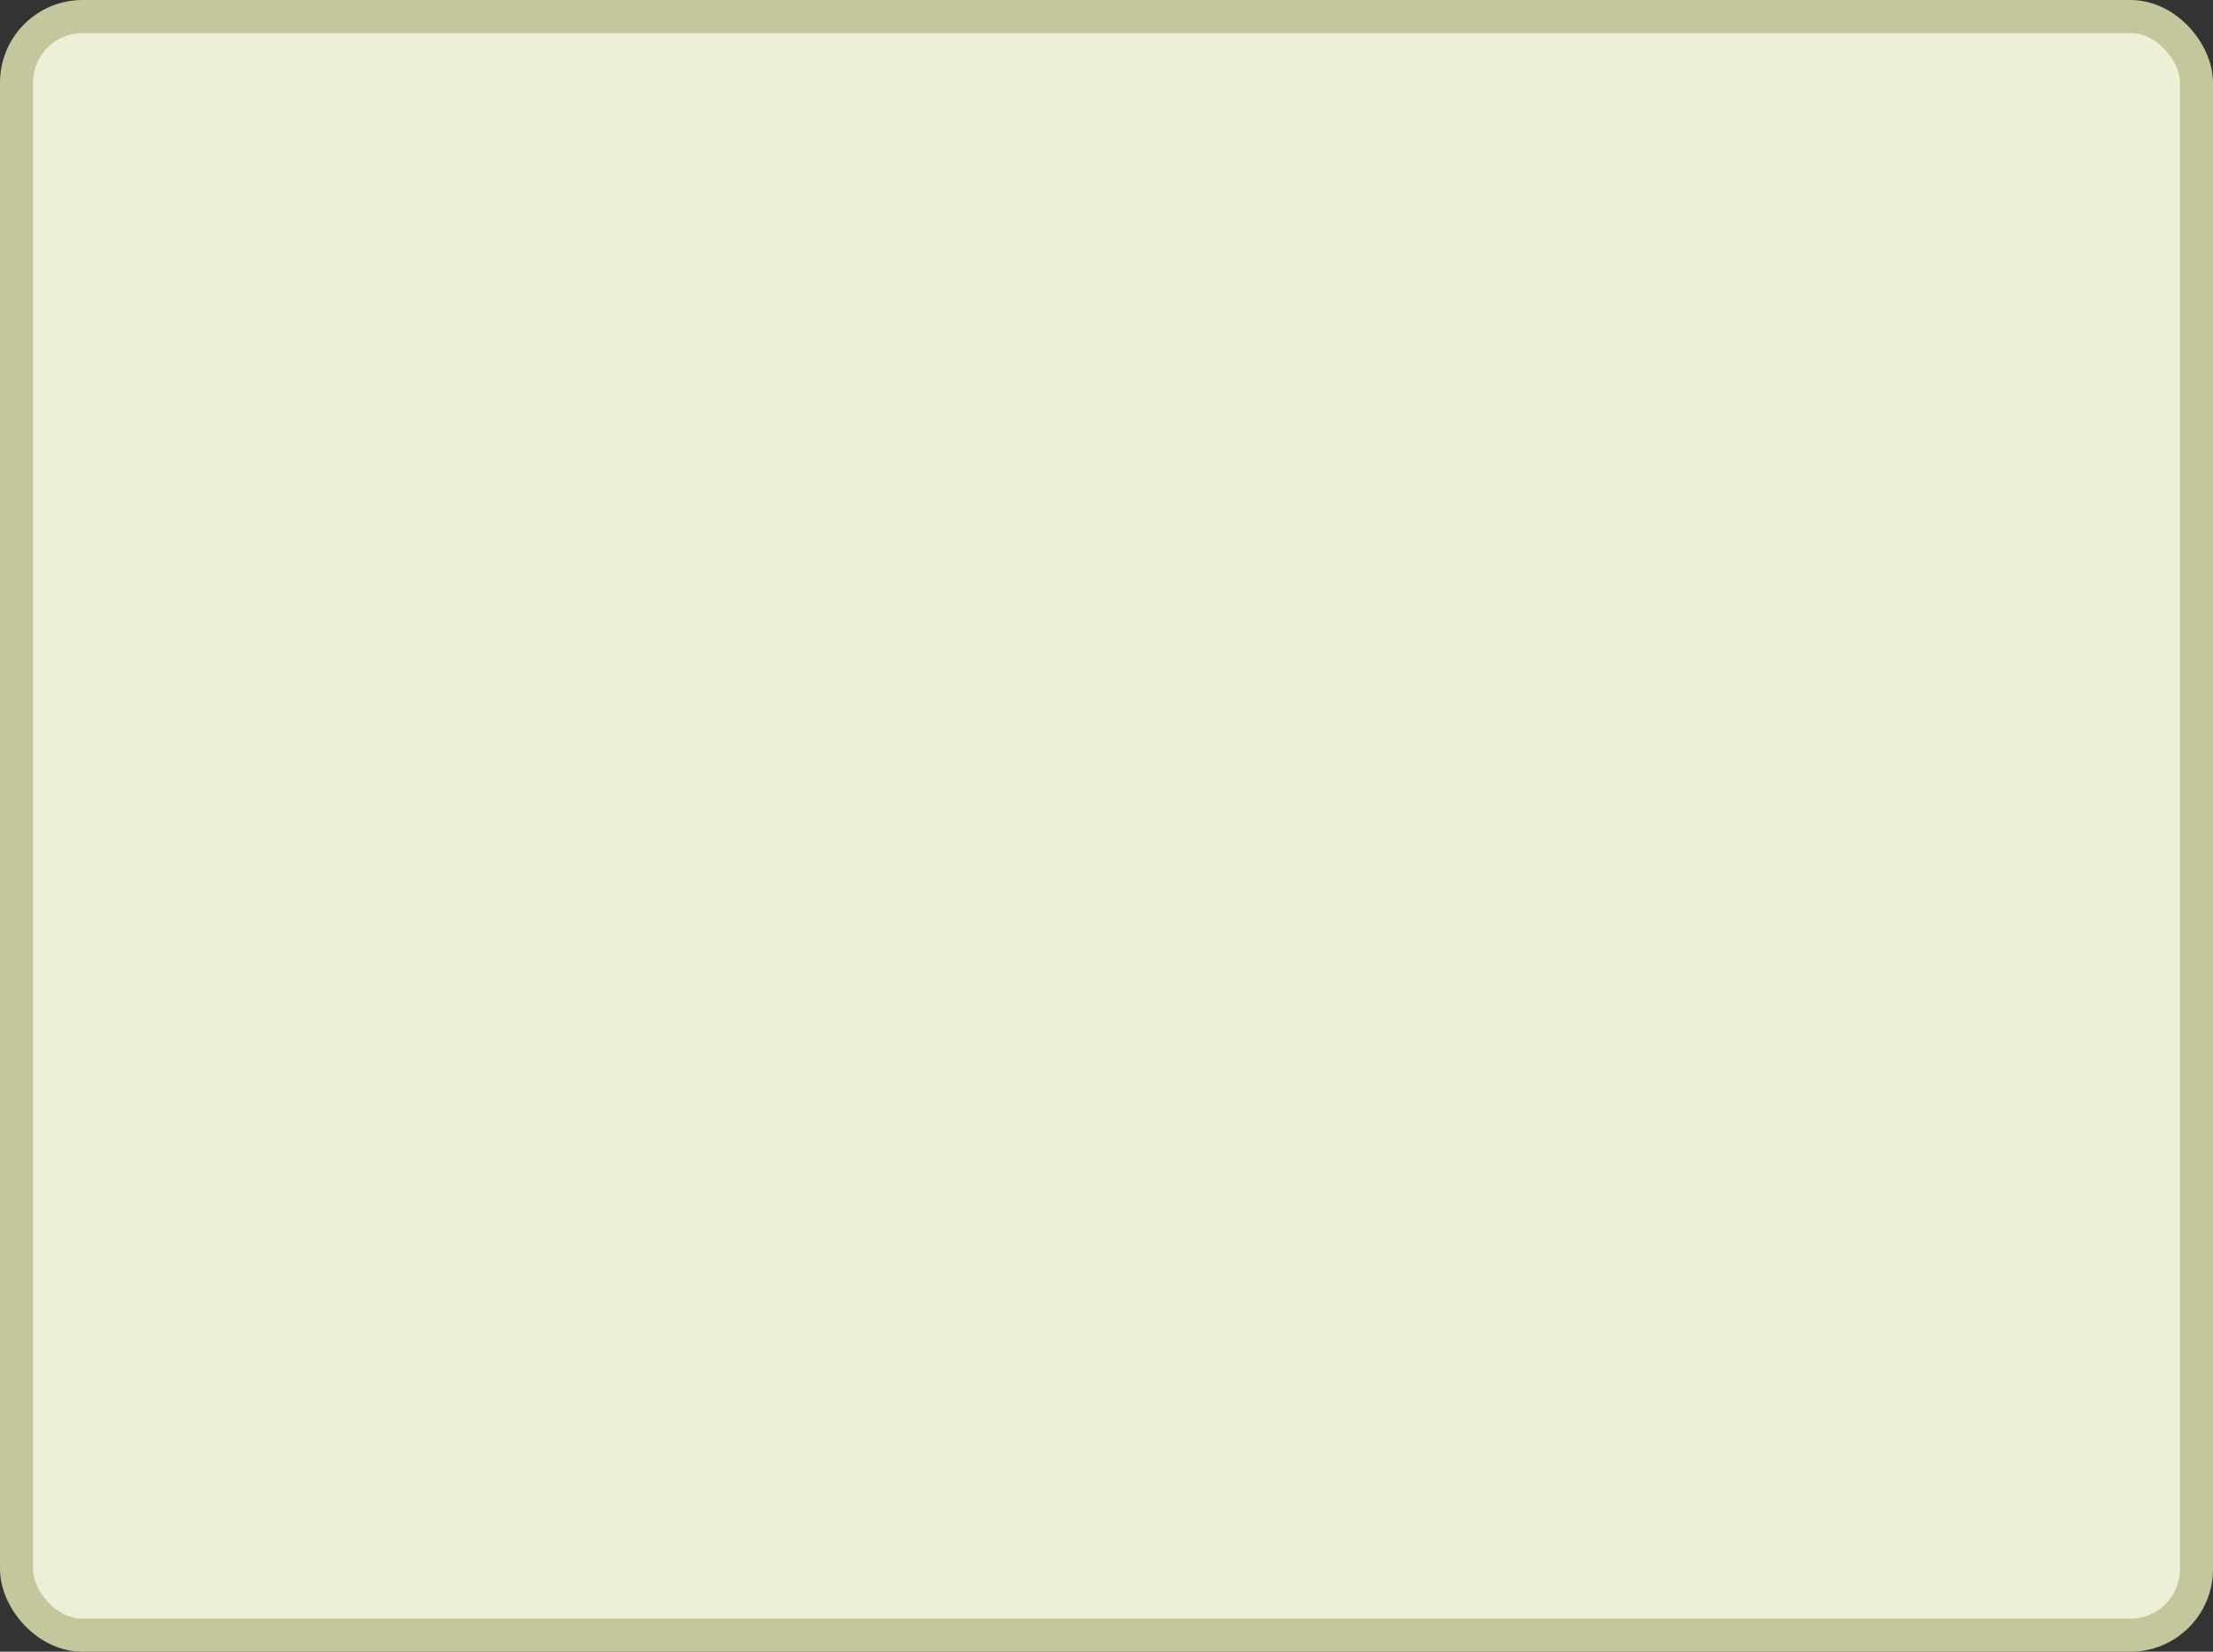 <?xml version='1.0' encoding='utf-8'?>
<svg xmlns="http://www.w3.org/2000/svg" width="100%" height="100%" viewBox="0 0 67.0 50.0">
  <rect x="0" y="0" width="67.0" height="50.0" fill="#333333" stroke="none"/>
  <rect x="0.5" y="0.5" width="66.0" height="49.0" rx="2" ry="2" id="shield" style="fill:#eeefd7;stroke:#c4c69c;stroke-width:1;"/>
</svg>
